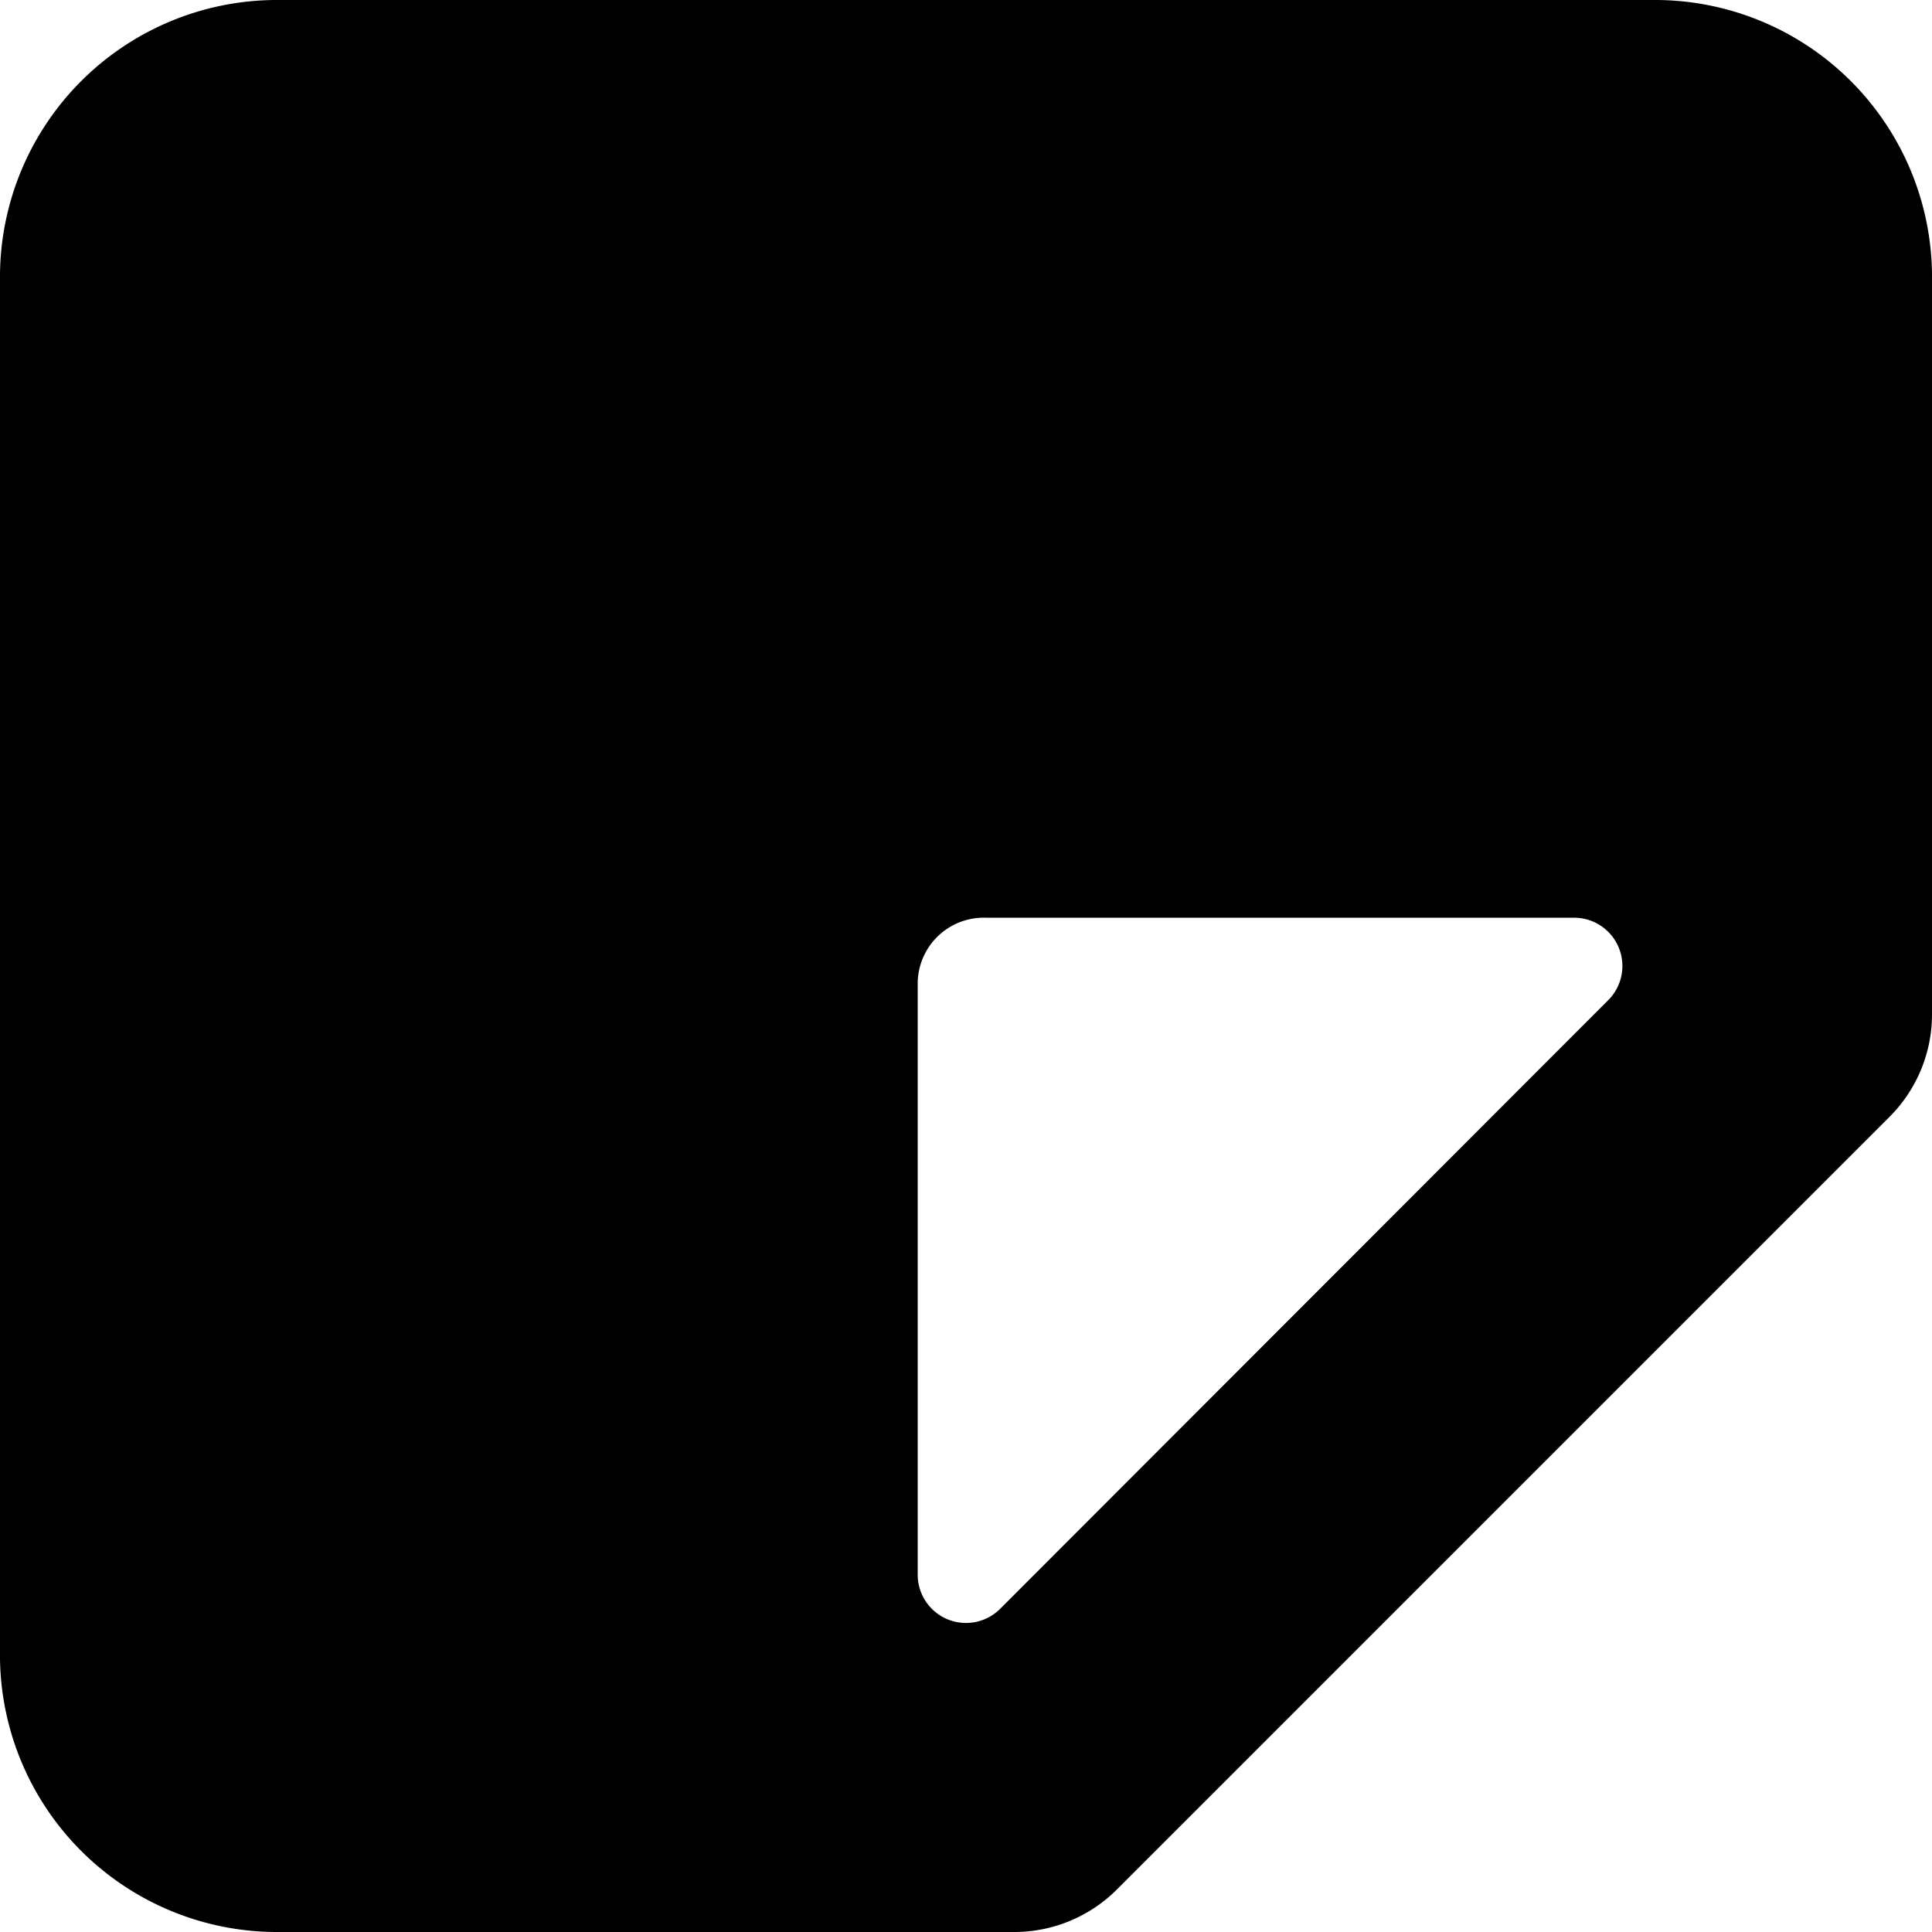 <svg xmlns="http://www.w3.org/2000/svg" viewBox="0 0 140 140">
  <path d="M119.812 0H20.188A20.076 20.076 0 000 19.852v100.296A20.076 20.076 0 0020.188 140H73.5a10.514 10.514 0 007.434-3.08l56-56A10.5 10.5 0 00140 73.5V19.852A20.076 20.076 0 00119.812 0zm-3.276 72.478l-44.058 44.1A3.5 3.5 0 0166.5 114.1V71.204a4.788 4.788 0 014.9-4.704h42.658a3.5 3.5 0 012.478 5.978z" fill="currentColor" />
</svg>